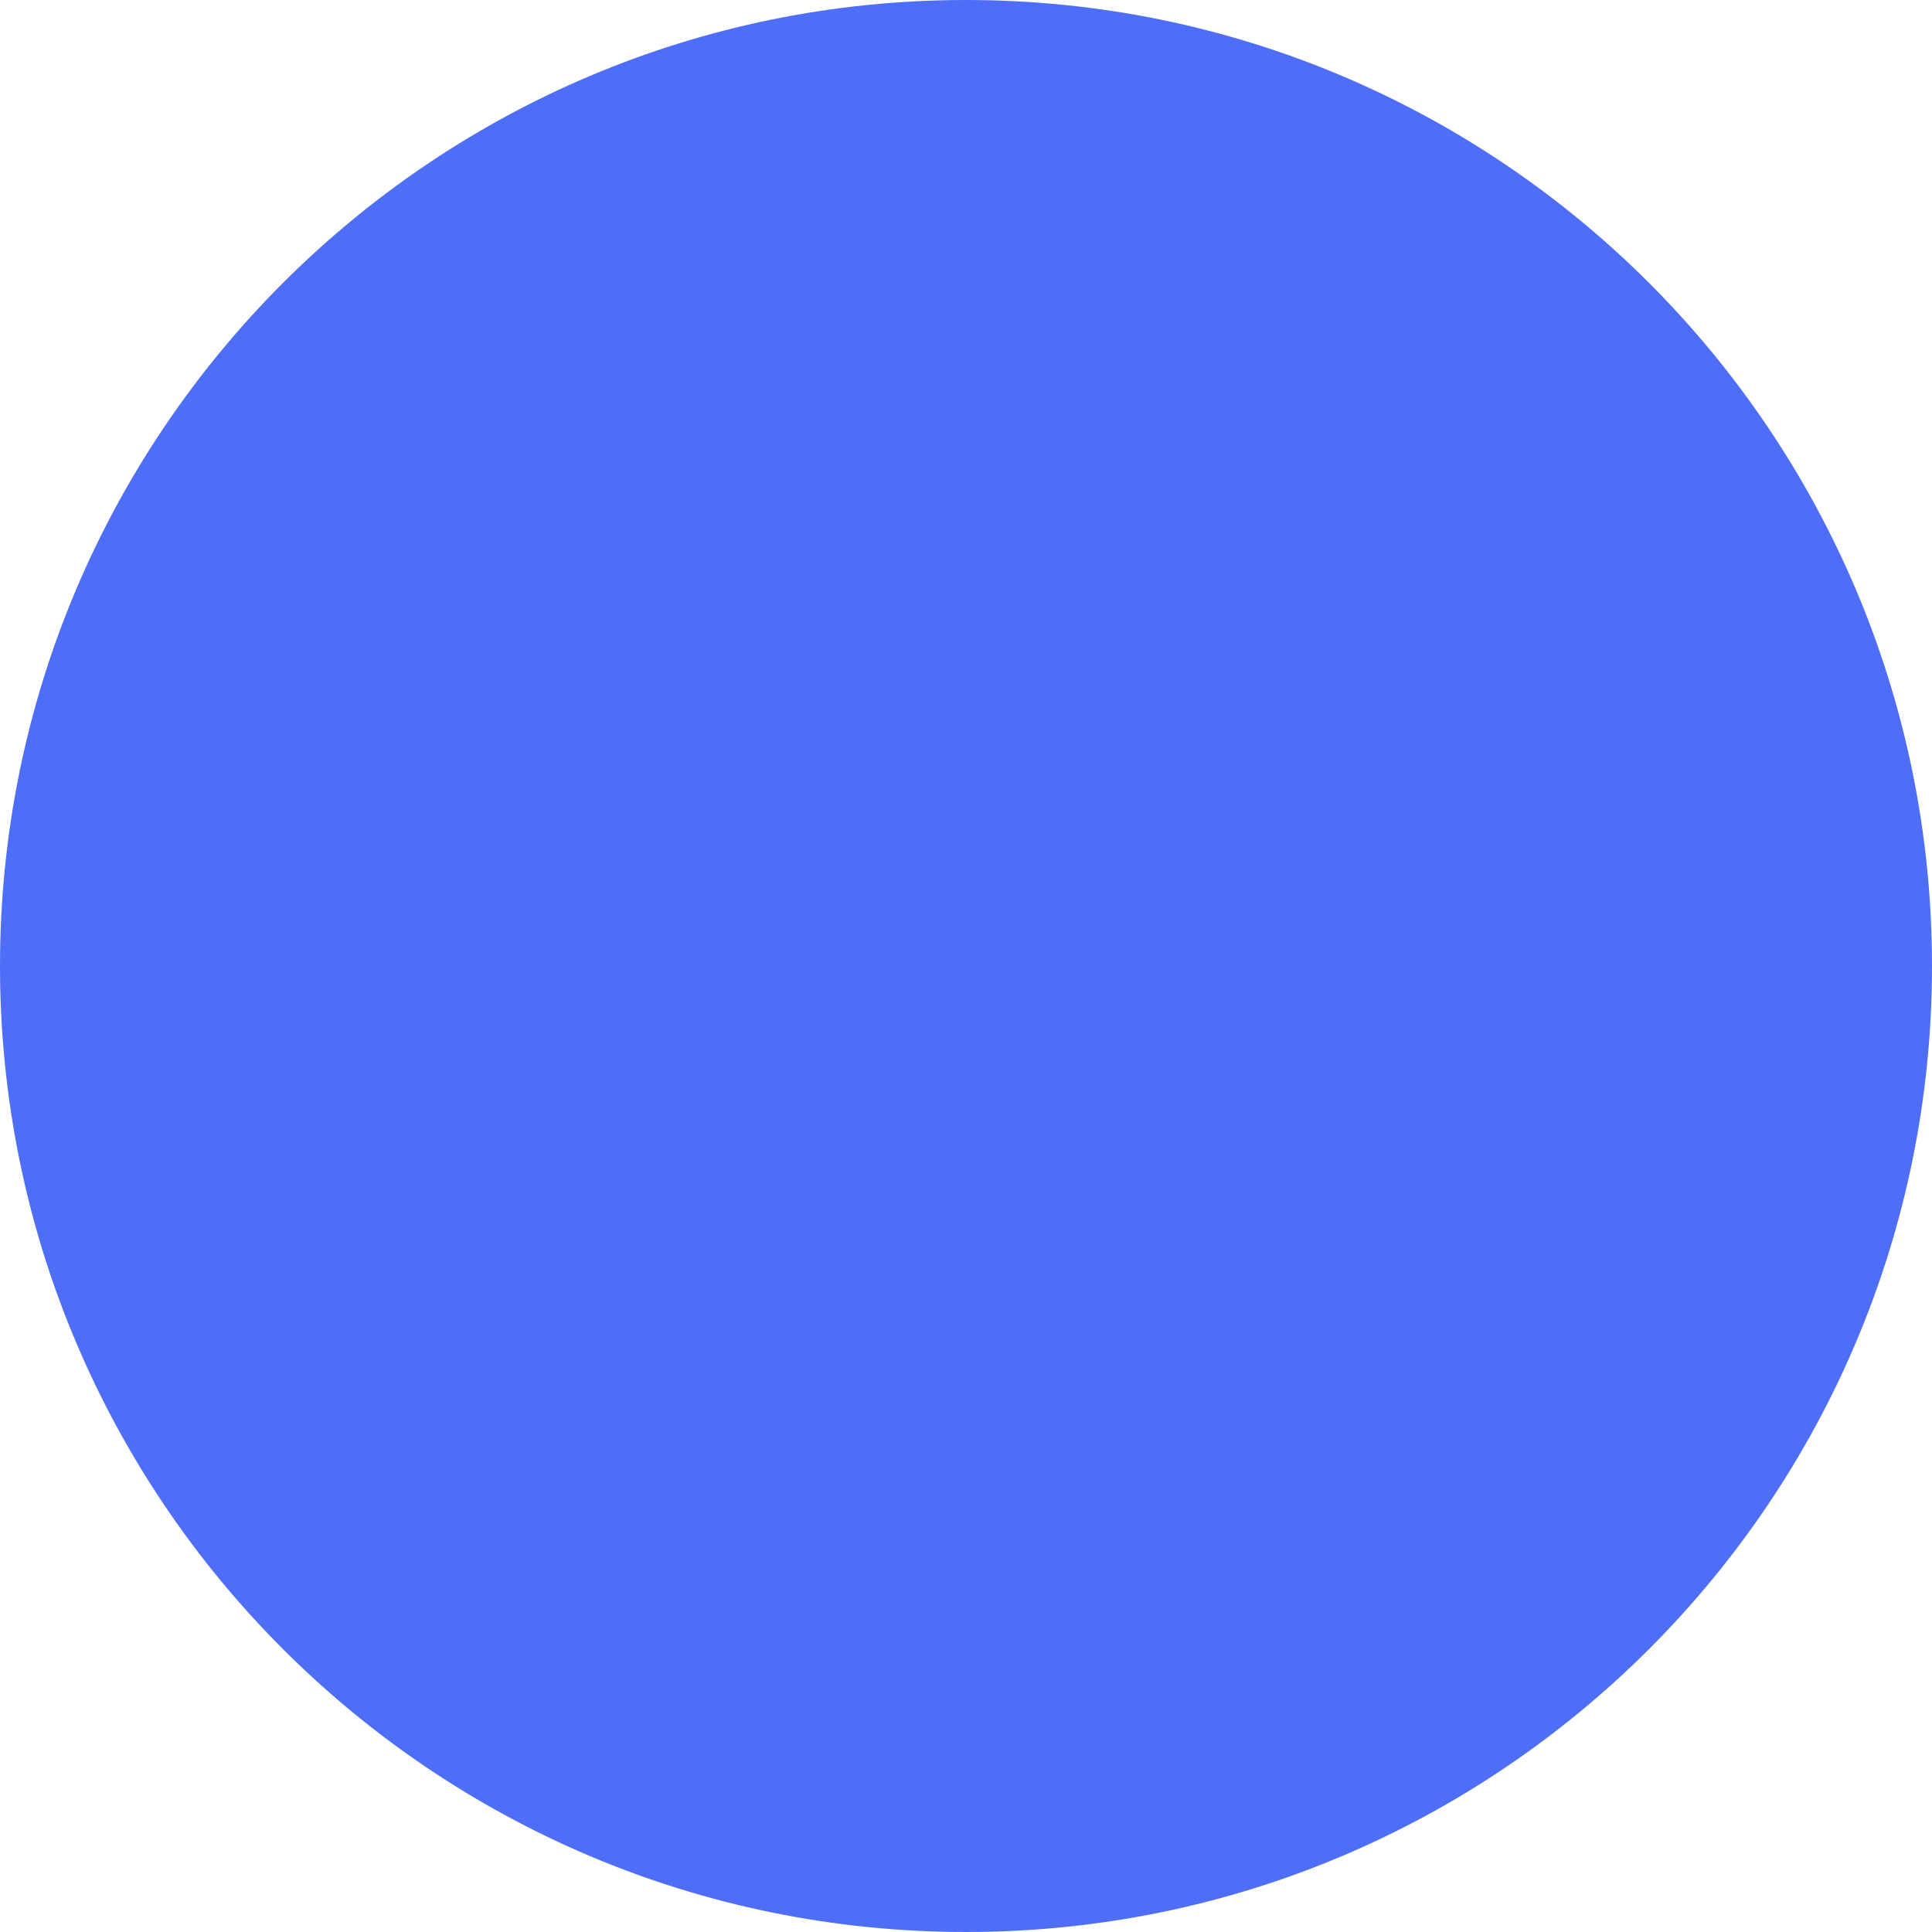 <?xml version="1.0" encoding="UTF-8"?>
<svg width="50px" height="50px" viewBox="0 0 50 50" version="1.1" xmlns="http://www.w3.org/2000/svg" xmlns:xlink="http://www.w3.org/1999/xlink">
    <!-- Generator: Sketch 54.1 (76490) - https://sketchapp.com -->
    <title>Wallet/Large (50px)/wallet-acttion-solid</title>
    <desc>Created with Sketch.</desc>
    <defs>
        <path d="M25,50 C38.807,50 50,38.807 50,25 C50,11.193 38.807,0 25,0 C11.193,0 0,11.193 0,25 C0,38.807 11.193,50 25,50 Z" id="path-1"></path>
    </defs>
    <g id="Wallet/Large-(50px)/wallet-acttion-solid" stroke="none" stroke-width="1" fill="none" fill-rule="evenodd">
        <g id="item-ico-backup">
            <mask id="mask-2" fill="white">
                <use xlink:href="#path-1"></use>
            </mask>
            <use id="Mask" fill="#4F6EF7" opacity="0.1" xlink:href="#path-1"></use>
        </g>
        <g id="Generic/Small/wallet-3" transform="translate(13, 14)" fill="#4F6EF7">
            <g id="wallet-43">
                <path d="M23,3.667 L4,3.667 L3,3.667 C2.449,3.667 2,3.255 2,2.75 C2,2.245 2.449,1.833 3,1.833 L18,1.833 L18,3.667 L20,3.667 L20,0.917 C20,0.411 19.552,0 19,0 L3,0 C1.343,0 0,1.231 0,2.75 L0,18.333 C0,20.358 1.791,22 4,22 L22.185,22 C23,22 24,20.899 24,20.091 L24,4.583 C24,4.077 23.552,3.667 23,3.667 Z M18,15 C16.895,15 16,14.105 16,13 C16,11.895 16.895,11 18,11 C19.105,11 20,11.895 20,13 C20,14.105 19.105,15 18,15 Z" id="Shape"></path>
            </g>
        </g>
    </g>
</svg>